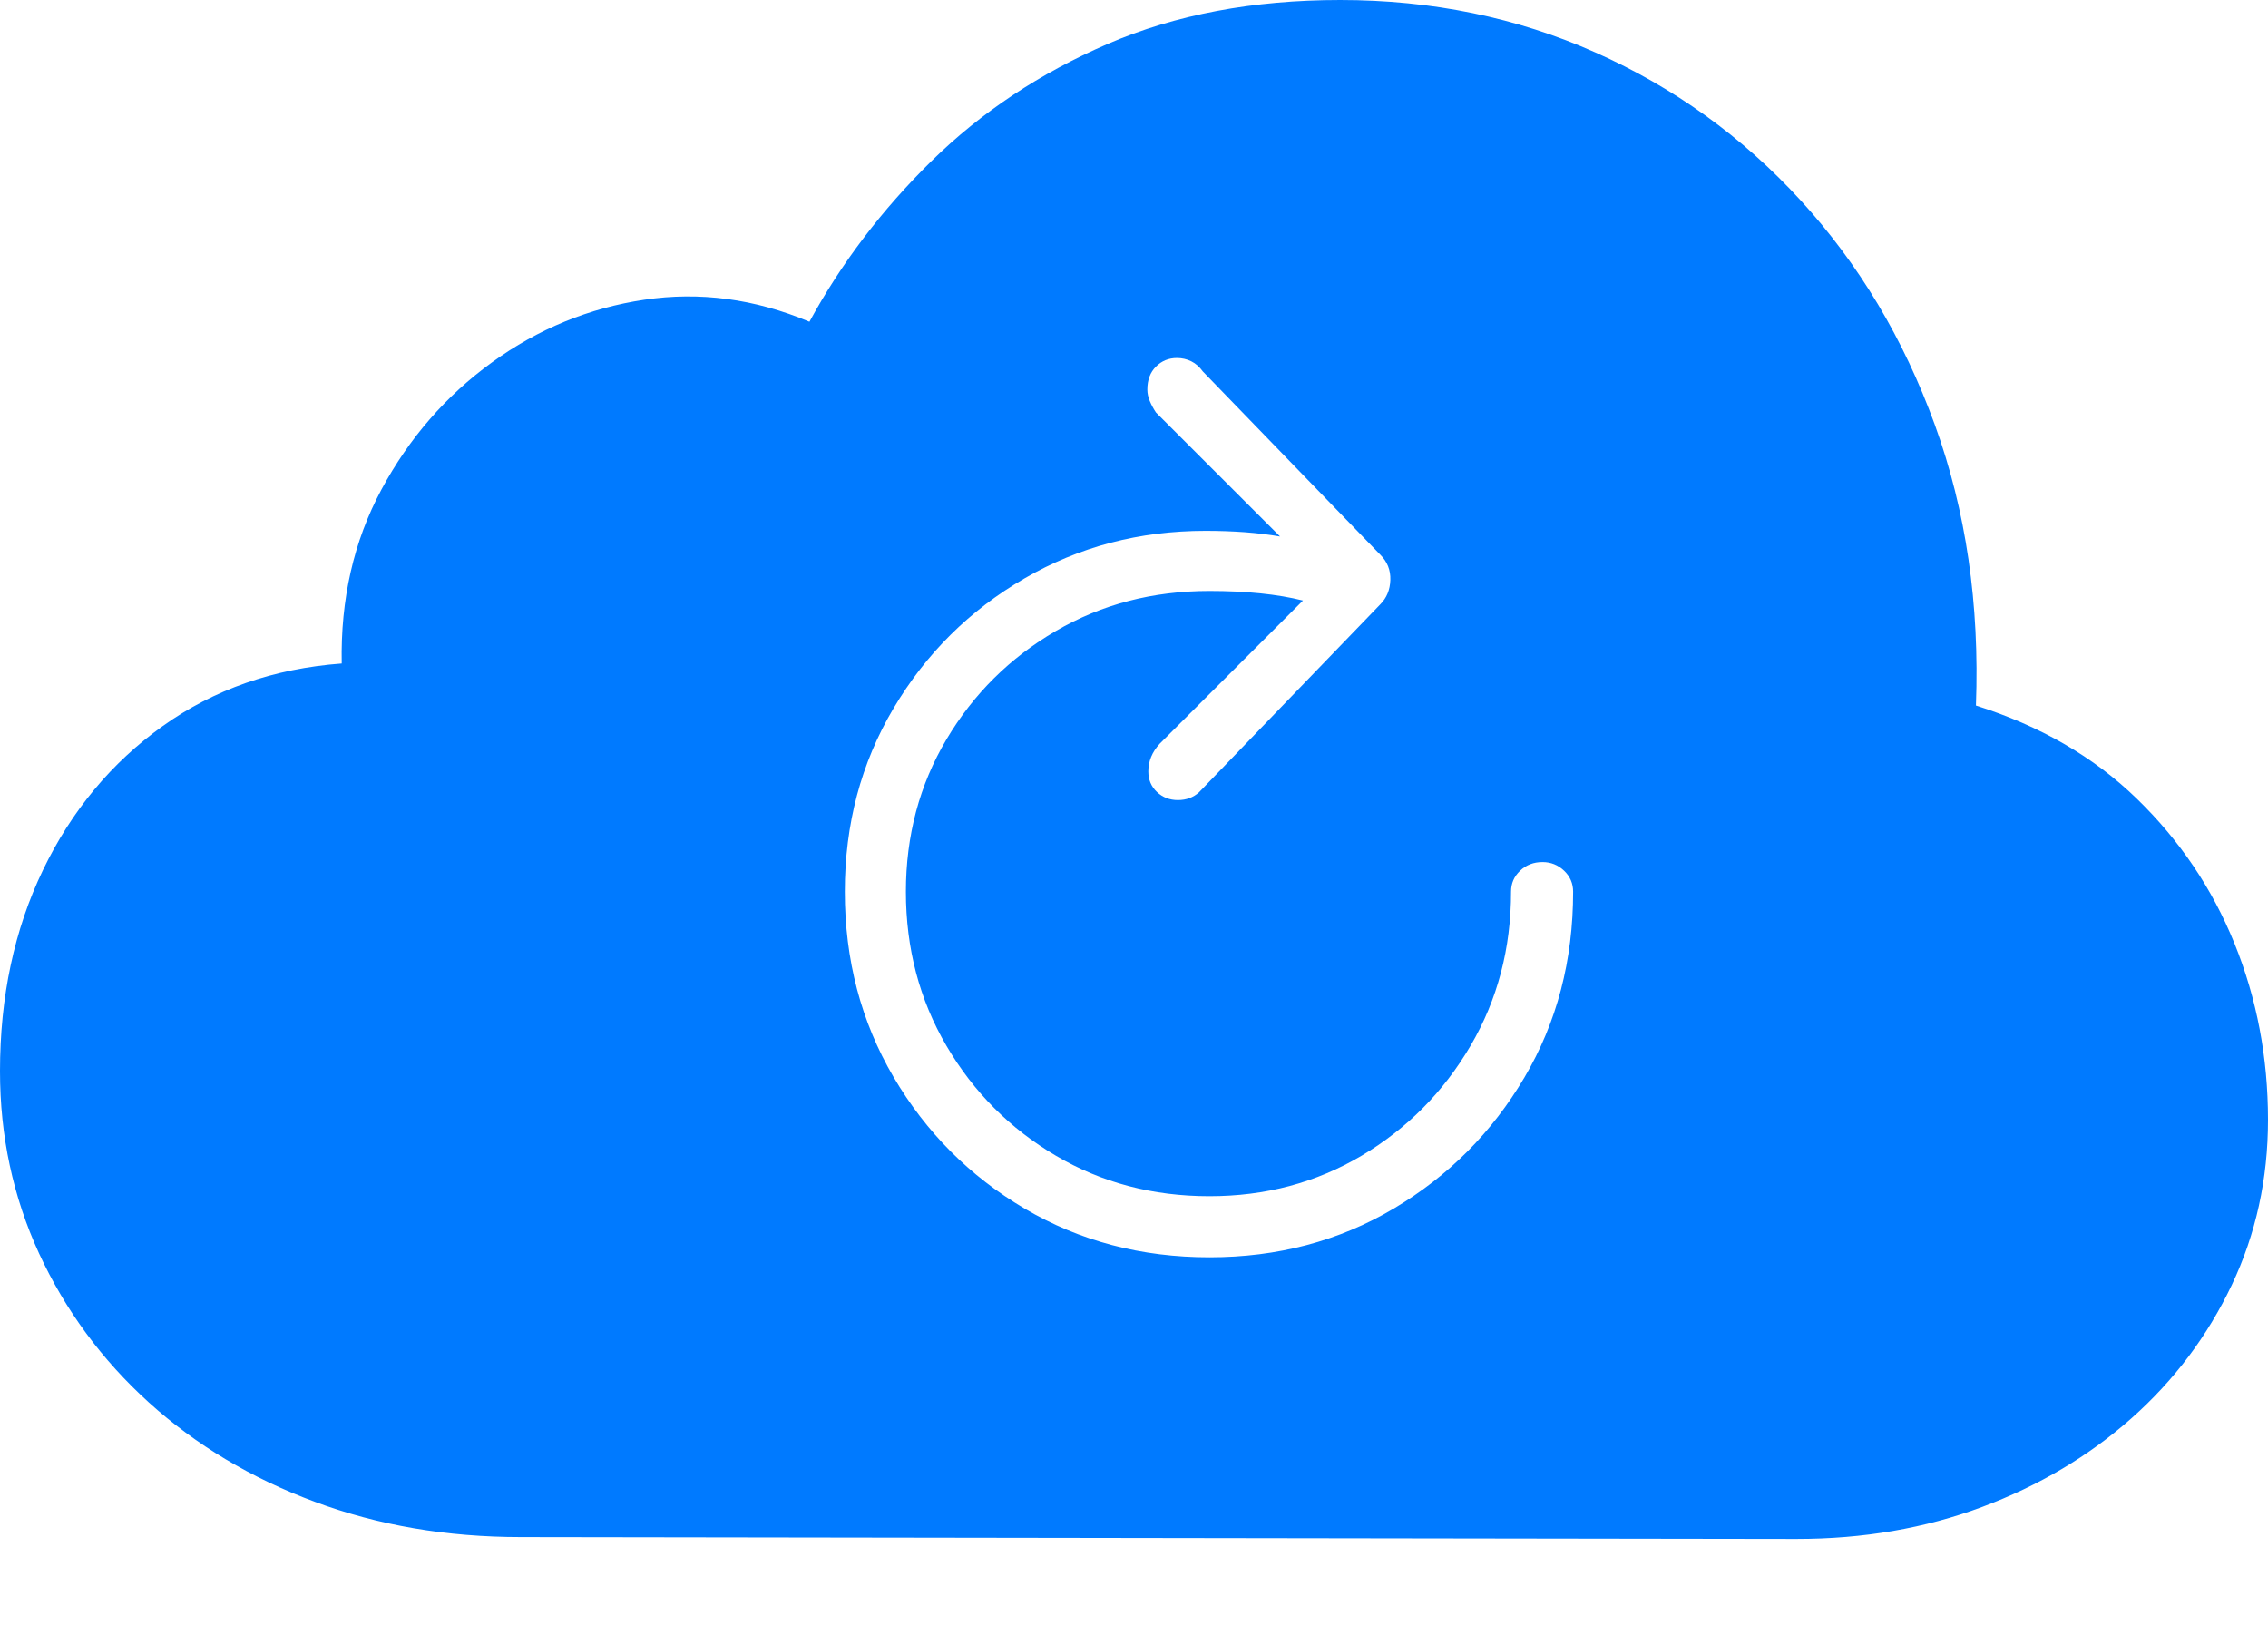 <?xml version="1.0" encoding="UTF-8"?>
<!--Generator: Apple Native CoreSVG 175-->
<!DOCTYPE svg
PUBLIC "-//W3C//DTD SVG 1.1//EN"
       "http://www.w3.org/Graphics/SVG/1.1/DTD/svg11.dtd">
<svg version="1.1" xmlns="http://www.w3.org/2000/svg" xmlns:xlink="http://www.w3.org/1999/xlink" width="23.203" height="16.826">
 <g>
  <rect height="16.826" opacity="0" width="23.203" x="0" y="0"/>
  <path d="M18.379 15.742Q19.404 15.742 20.278 15.415Q21.152 15.088 21.807 14.507Q22.461 13.926 22.832 13.145Q23.203 12.363 23.203 11.455Q23.203 10.498 22.861 9.653Q22.52 8.809 21.86 8.169Q21.201 7.529 20.215 7.217Q20.273 5.664 19.795 4.346Q19.316 3.027 18.423 2.051Q17.529 1.074 16.323 0.537Q15.117 0 13.711 0Q12.373 0 11.333 0.449Q10.293 0.898 9.531 1.646Q8.77 2.393 8.281 3.291Q7.441 2.939 6.592 3.066Q5.742 3.193 5.034 3.706Q4.326 4.219 3.901 5.01Q3.477 5.801 3.496 6.787Q2.451 6.865 1.665 7.427Q0.879 7.988 0.439 8.901Q0 9.814 0 10.957Q0 11.953 0.4 12.822Q0.801 13.691 1.523 14.346Q2.246 15 3.218 15.361Q4.189 15.723 5.332 15.723ZM8.643 9.121Q8.643 8.086 9.141 7.246Q9.639 6.406 10.479 5.918Q11.318 5.43 12.334 5.43Q12.539 5.43 12.734 5.444Q12.93 5.459 13.096 5.488L11.826 4.219Q11.787 4.16 11.763 4.102Q11.738 4.043 11.738 3.984Q11.738 3.838 11.826 3.75Q11.914 3.662 12.041 3.662Q12.119 3.662 12.188 3.696Q12.256 3.73 12.305 3.799L14.121 5.674Q14.229 5.781 14.224 5.933Q14.219 6.084 14.121 6.182L12.266 8.105Q12.178 8.184 12.051 8.184Q11.924 8.184 11.836 8.101Q11.748 8.018 11.748 7.891Q11.748 7.734 11.865 7.607L13.33 6.143Q12.94 6.045 12.373 6.045Q11.504 6.045 10.801 6.455Q10.098 6.865 9.683 7.563Q9.268 8.262 9.268 9.121Q9.268 9.99 9.683 10.698Q10.098 11.406 10.801 11.821Q11.504 12.236 12.373 12.236Q13.232 12.236 13.931 11.821Q14.629 11.406 15.044 10.698Q15.459 9.99 15.459 9.121Q15.459 8.994 15.552 8.906Q15.645 8.818 15.781 8.818Q15.908 8.818 16.001 8.906Q16.094 8.994 16.094 9.121Q16.094 10.176 15.596 11.021Q15.098 11.865 14.258 12.363Q13.418 12.861 12.373 12.861Q11.328 12.861 10.483 12.363Q9.639 11.865 9.141 11.016Q8.643 10.166 8.643 9.121Z" fill="#007aff"/>
 </g>
</svg>
